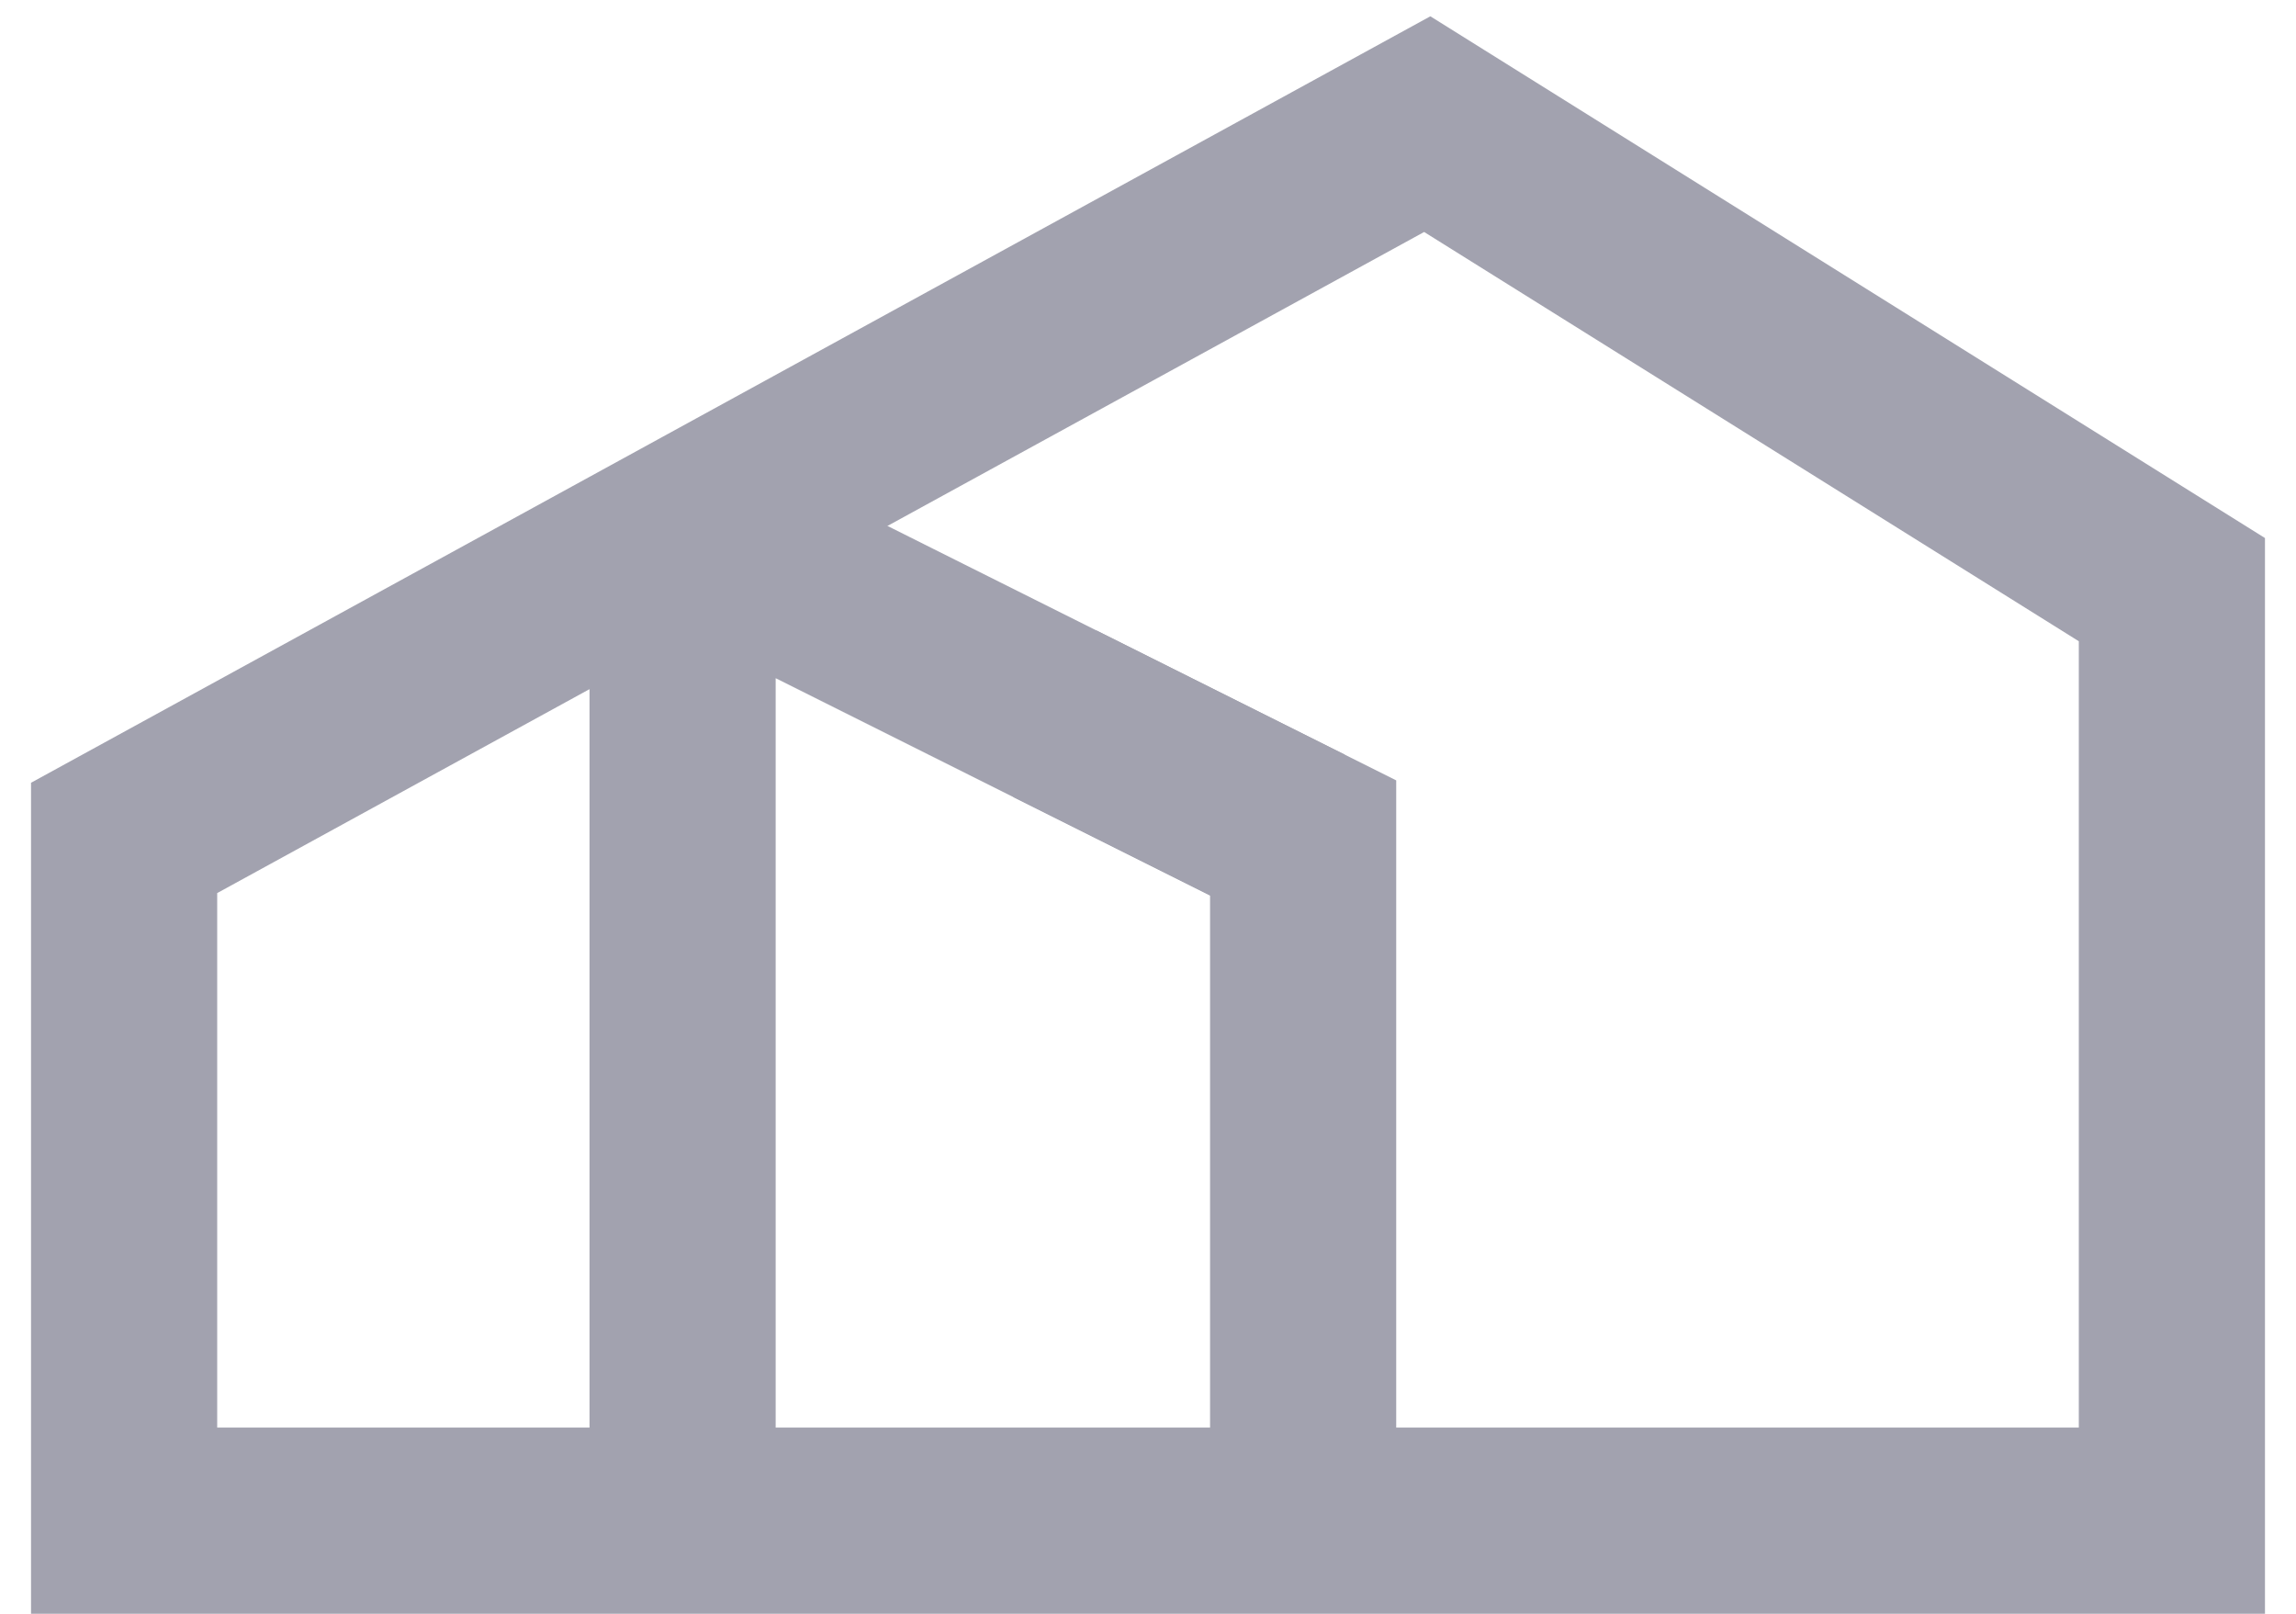<svg width="37" height="26" viewBox="0 0 37 26" fill="none" xmlns="http://www.w3.org/2000/svg">
<path d="M2 13.5V24.5H35V9.5L23 2L2 13.5Z" stroke="#A2A2AF" stroke-width="3"/>
<path d="M11 24.5V9.147C11 8.85 11.313 8.656 11.579 8.789L21 13.5" stroke="#A2A2AF" stroke-width="3"/>
<path d="M21 24.5V13.5L17 11.5" stroke="#A2A2AF" stroke-width="3"/>
</svg>
